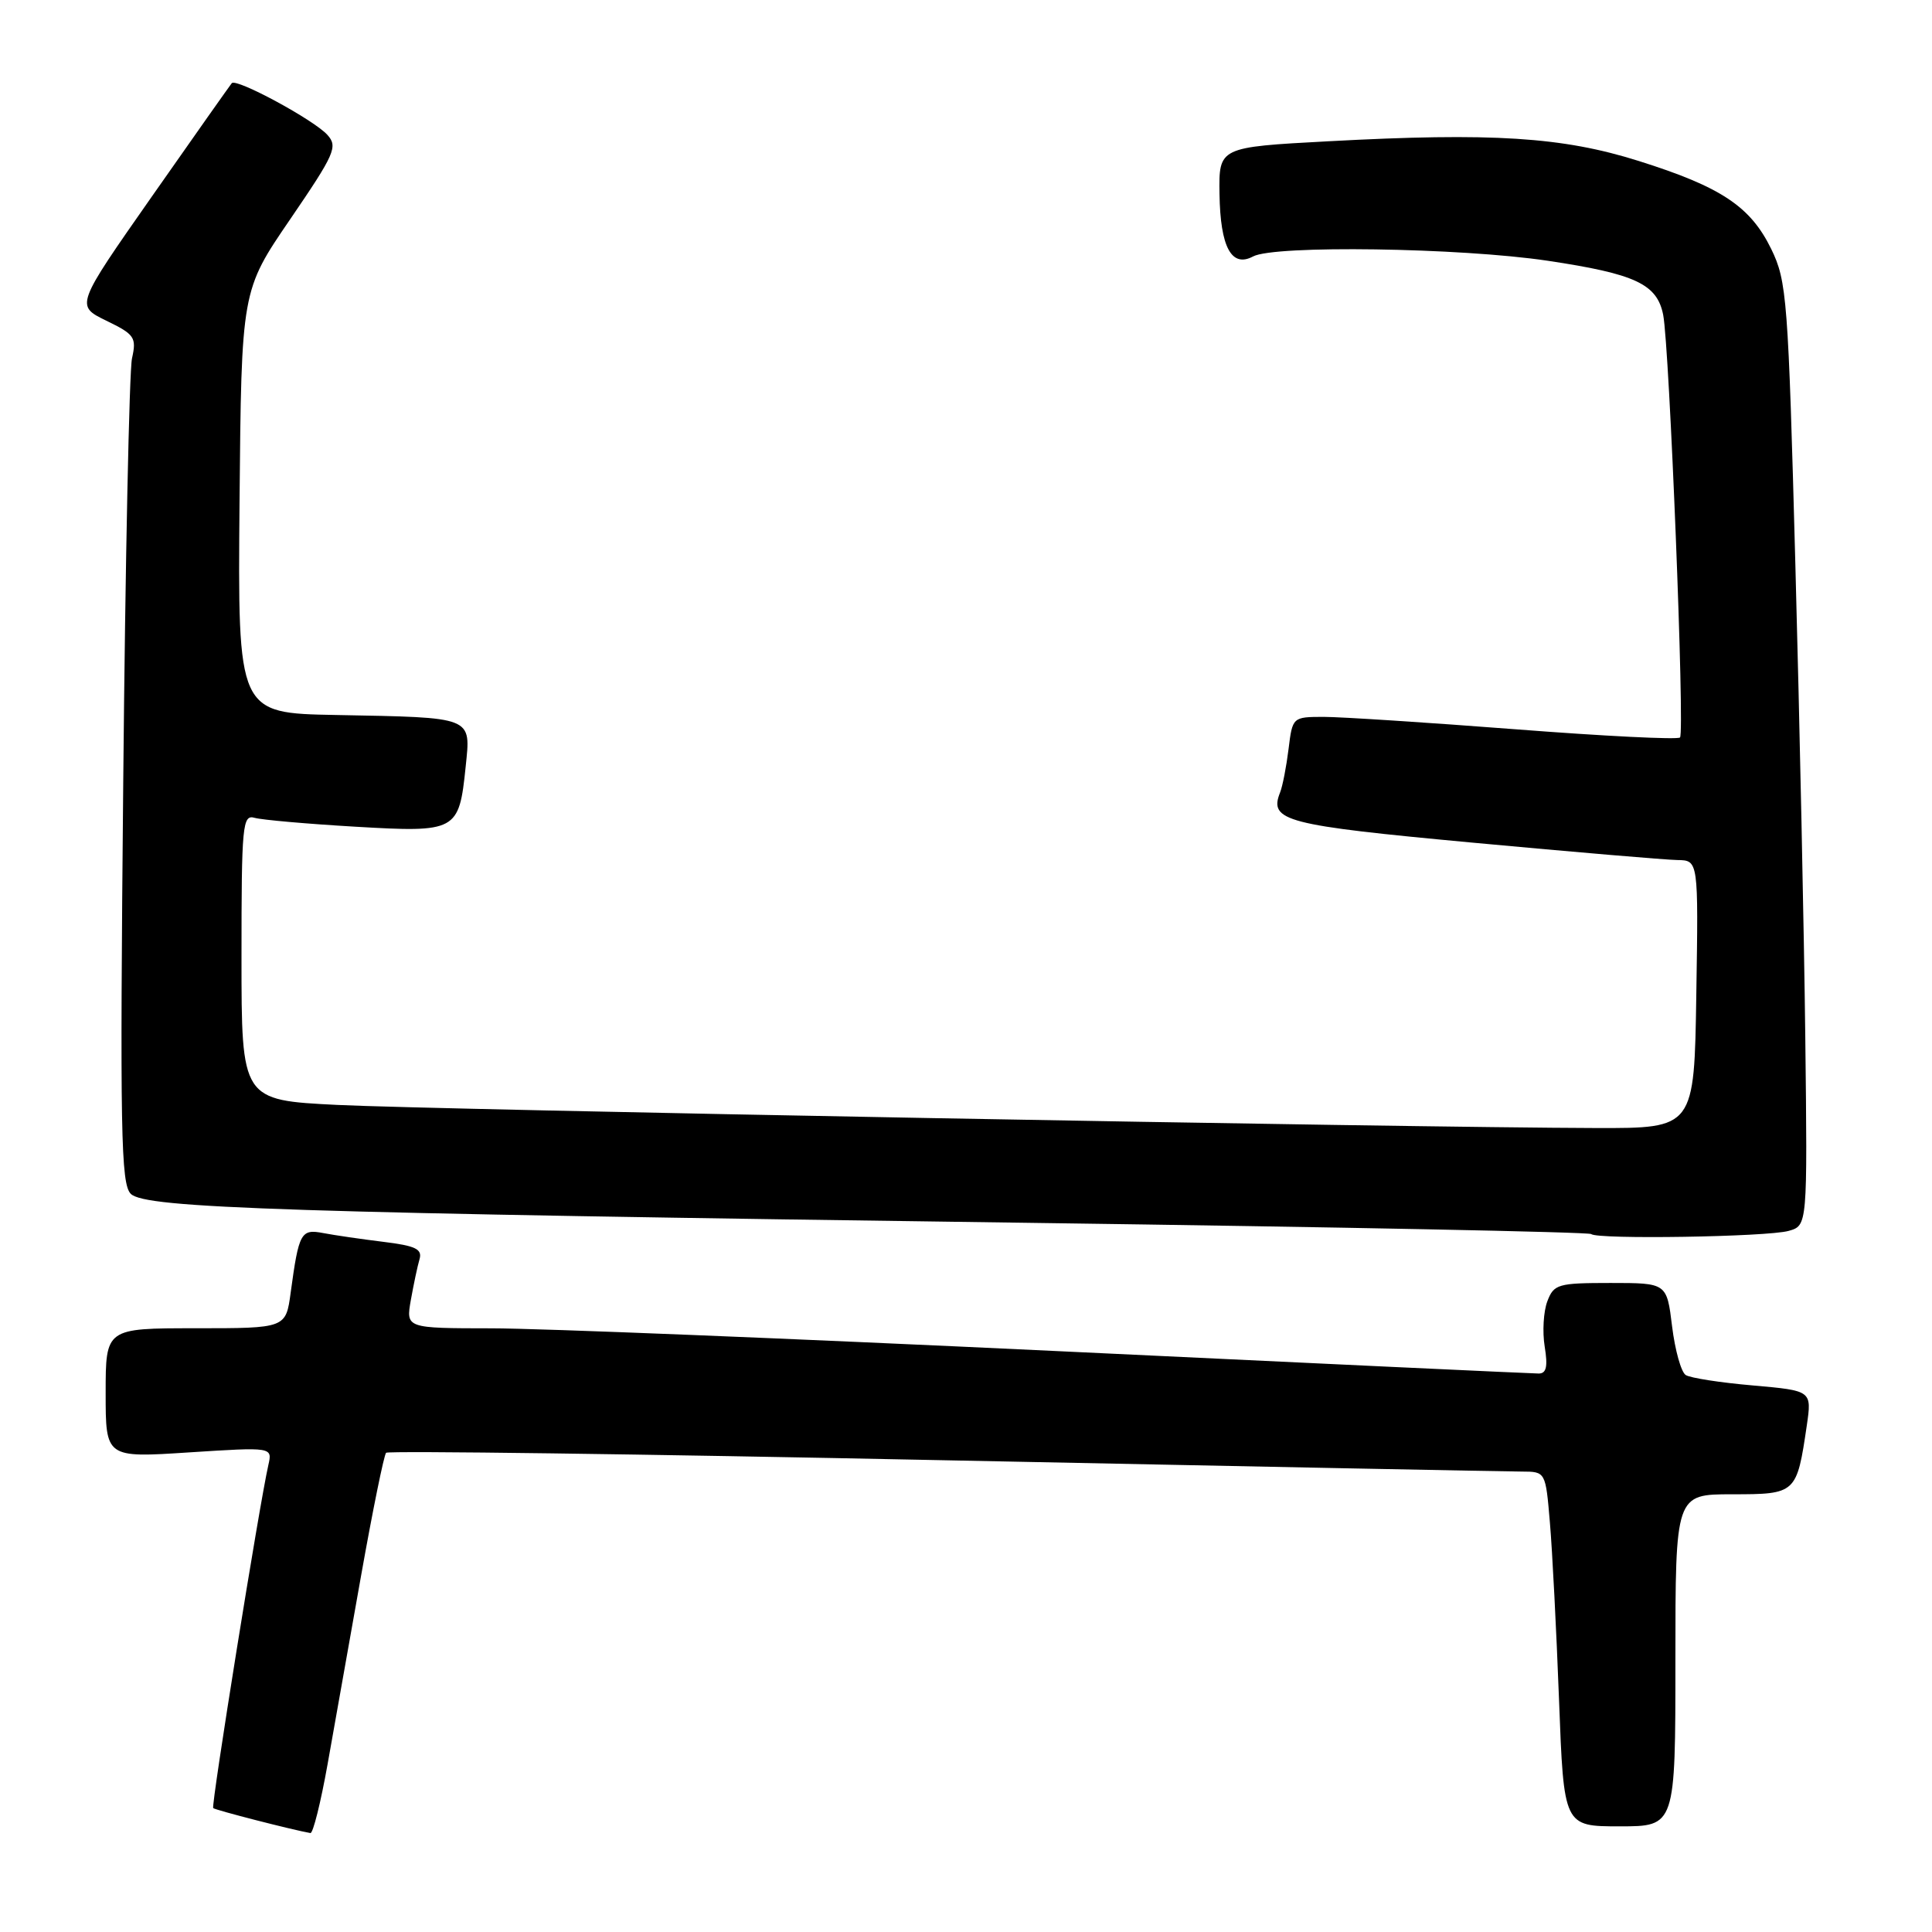 <?xml version="1.0" encoding="UTF-8" standalone="no"?>
<!DOCTYPE svg PUBLIC "-//W3C//DTD SVG 1.1//EN" "http://www.w3.org/Graphics/SVG/1.1/DTD/svg11.dtd" >
<svg xmlns="http://www.w3.org/2000/svg" xmlns:xlink="http://www.w3.org/1999/xlink" version="1.1" viewBox="0 0 256 256">
 <g >
 <path fill="currentColor"
d=" M 43.41 233.75 C 44.31 228.66 46.31 217.42 47.85 208.76 C 49.39 200.10 50.88 192.79 51.16 192.50 C 51.45 192.22 84.71 192.66 125.09 193.49 C 165.47 194.31 199.92 194.99 201.65 194.99 C 204.80 195.00 204.80 195.00 205.37 201.75 C 205.69 205.46 206.23 216.04 206.58 225.25 C 207.21 242.00 207.21 242.00 214.61 242.00 C 222.00 242.00 222.00 242.00 222.00 220.00 C 222.00 198.00 222.00 198.00 229.52 198.00 C 238.00 198.00 238.08 197.92 239.41 188.88 C 240.08 184.27 240.08 184.27 232.27 183.58 C 227.98 183.21 223.97 182.59 223.37 182.20 C 222.76 181.82 221.95 178.91 221.56 175.75 C 220.86 170.00 220.86 170.00 213.40 170.00 C 206.43 170.00 205.89 170.16 205.03 172.43 C 204.52 173.77 204.36 176.47 204.68 178.43 C 205.11 181.08 204.91 182.00 203.88 182.00 C 203.12 182.00 174.15 180.65 139.50 179.00 C 104.85 177.36 71.39 176.01 65.14 176.01 C 53.78 176.00 53.78 176.00 54.44 172.25 C 54.81 170.19 55.32 167.76 55.59 166.85 C 55.98 165.51 55.06 165.07 50.79 164.55 C 47.88 164.19 44.30 163.67 42.84 163.39 C 39.87 162.82 39.60 163.31 38.52 171.25 C 37.88 176.00 37.88 176.00 25.94 176.00 C 14.00 176.00 14.00 176.00 14.00 184.58 C 14.00 193.17 14.00 193.17 25.05 192.45 C 36.10 191.74 36.10 191.74 35.56 194.12 C 34.39 199.22 27.95 239.28 28.25 239.58 C 28.50 239.84 38.78 242.48 41.13 242.89 C 41.48 242.95 42.50 238.84 43.41 233.75 Z  M 237.00 163.10 C 239.50 162.40 239.50 162.40 239.21 137.45 C 239.05 123.73 238.46 95.62 237.90 75.00 C 236.95 39.53 236.77 37.26 234.70 33.00 C 231.94 27.35 228.06 24.77 217.14 21.33 C 207.03 18.14 197.72 17.55 176.00 18.72 C 161.50 19.50 161.50 19.50 161.59 25.71 C 161.70 32.75 163.18 35.51 166.04 33.98 C 168.87 32.46 193.47 32.82 205.07 34.55 C 216.69 36.29 219.57 37.63 220.38 41.72 C 221.21 45.95 223.26 97.08 222.61 97.72 C 222.30 98.03 212.48 97.54 200.77 96.63 C 189.07 95.73 177.65 94.99 175.38 94.99 C 171.28 95.00 171.26 95.02 170.74 99.25 C 170.45 101.59 169.95 104.17 169.62 105.00 C 168.11 108.79 170.24 109.34 195.18 111.66 C 208.56 112.90 220.75 113.94 222.27 113.96 C 225.05 114.00 225.05 114.00 224.77 131.75 C 224.50 149.50 224.50 149.50 211.50 149.47 C 186.34 149.41 57.35 147.04 44.75 146.41 C 32.00 145.78 32.00 145.78 32.00 126.82 C 32.00 109.24 32.13 107.90 33.75 108.37 C 34.71 108.64 40.69 109.17 47.04 109.54 C 60.52 110.33 60.82 110.16 61.70 101.62 C 62.39 94.89 62.89 95.09 44.50 94.74 C 31.50 94.50 31.50 94.50 31.74 66.50 C 31.99 38.50 31.99 38.50 38.46 29.04 C 44.38 20.37 44.79 19.43 43.38 17.87 C 41.57 15.87 31.31 10.33 30.71 11.02 C 30.49 11.29 25.73 18.02 20.15 26.00 C 10.00 40.50 10.00 40.50 14.08 42.49 C 17.84 44.31 18.11 44.71 17.49 47.49 C 17.13 49.14 16.60 74.39 16.33 103.59 C 15.89 149.98 16.01 156.87 17.33 158.19 C 19.24 160.10 37.66 160.70 136.94 162.04 C 177.33 162.59 210.59 163.25 210.85 163.52 C 211.59 164.25 234.16 163.90 237.00 163.10 Z "/>
</g>
</svg>